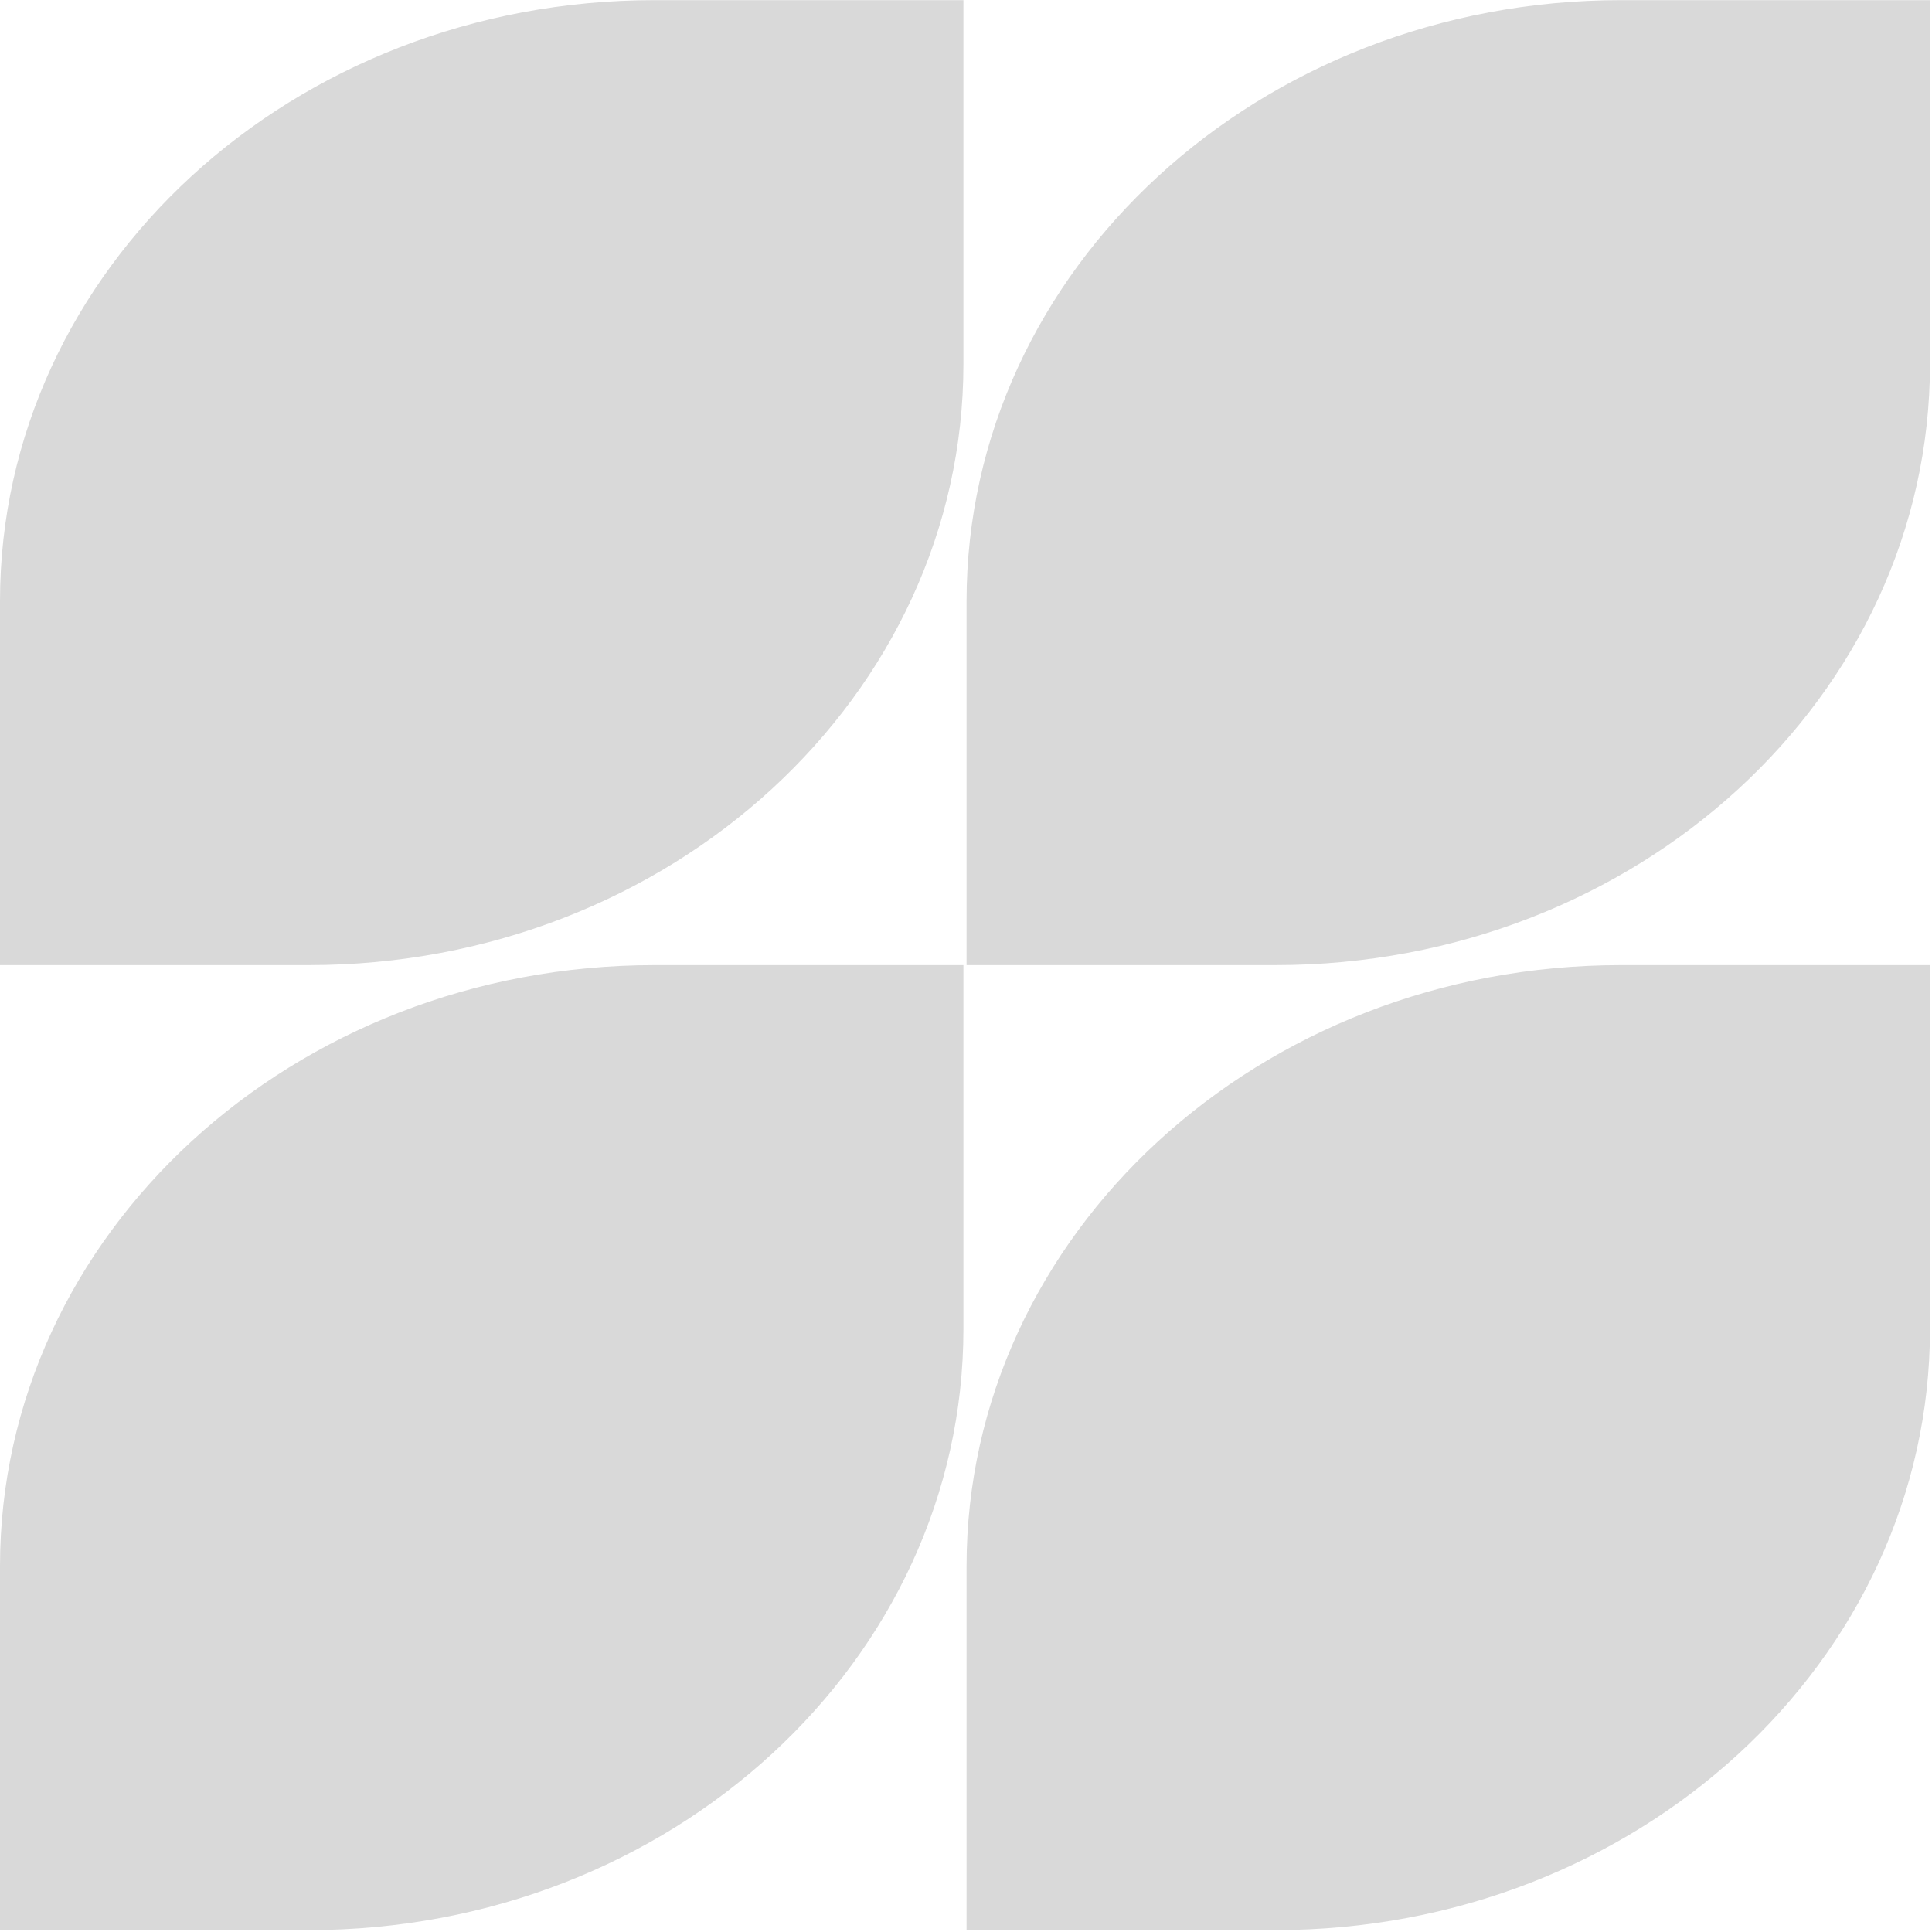 <svg width="220" height="220" viewBox="0 0 220 220" fill="none" xmlns="http://www.w3.org/2000/svg">
<path d="M0 68.461V109.9H35.18C76.372 109.9 109.706 79.23 109.706 41.454V0.015H74.526C33.334 0.015 0 30.63 0 68.461Z" fill="#D9D9D9"/>
<path d="M184.59 0.015C143.398 0.015 110.063 30.684 110.063 68.461V109.9H145.243C186.435 109.9 219.77 79.23 219.77 41.454V0.015H184.59Z" fill="#D9D9D9"/>
<path d="M0 178.345V219.785H35.18C76.372 219.785 109.706 189.115 109.706 151.339V109.9H74.526C33.334 109.9 0 140.569 0 178.345Z" fill="#D9D9D9"/>
<path d="M110.063 178.345V219.785H145.243C186.435 219.785 219.77 189.115 219.77 151.339V109.9H184.59C143.398 109.9 110.063 140.569 110.063 178.345Z" fill="#D9D9D9"/>
</svg>
